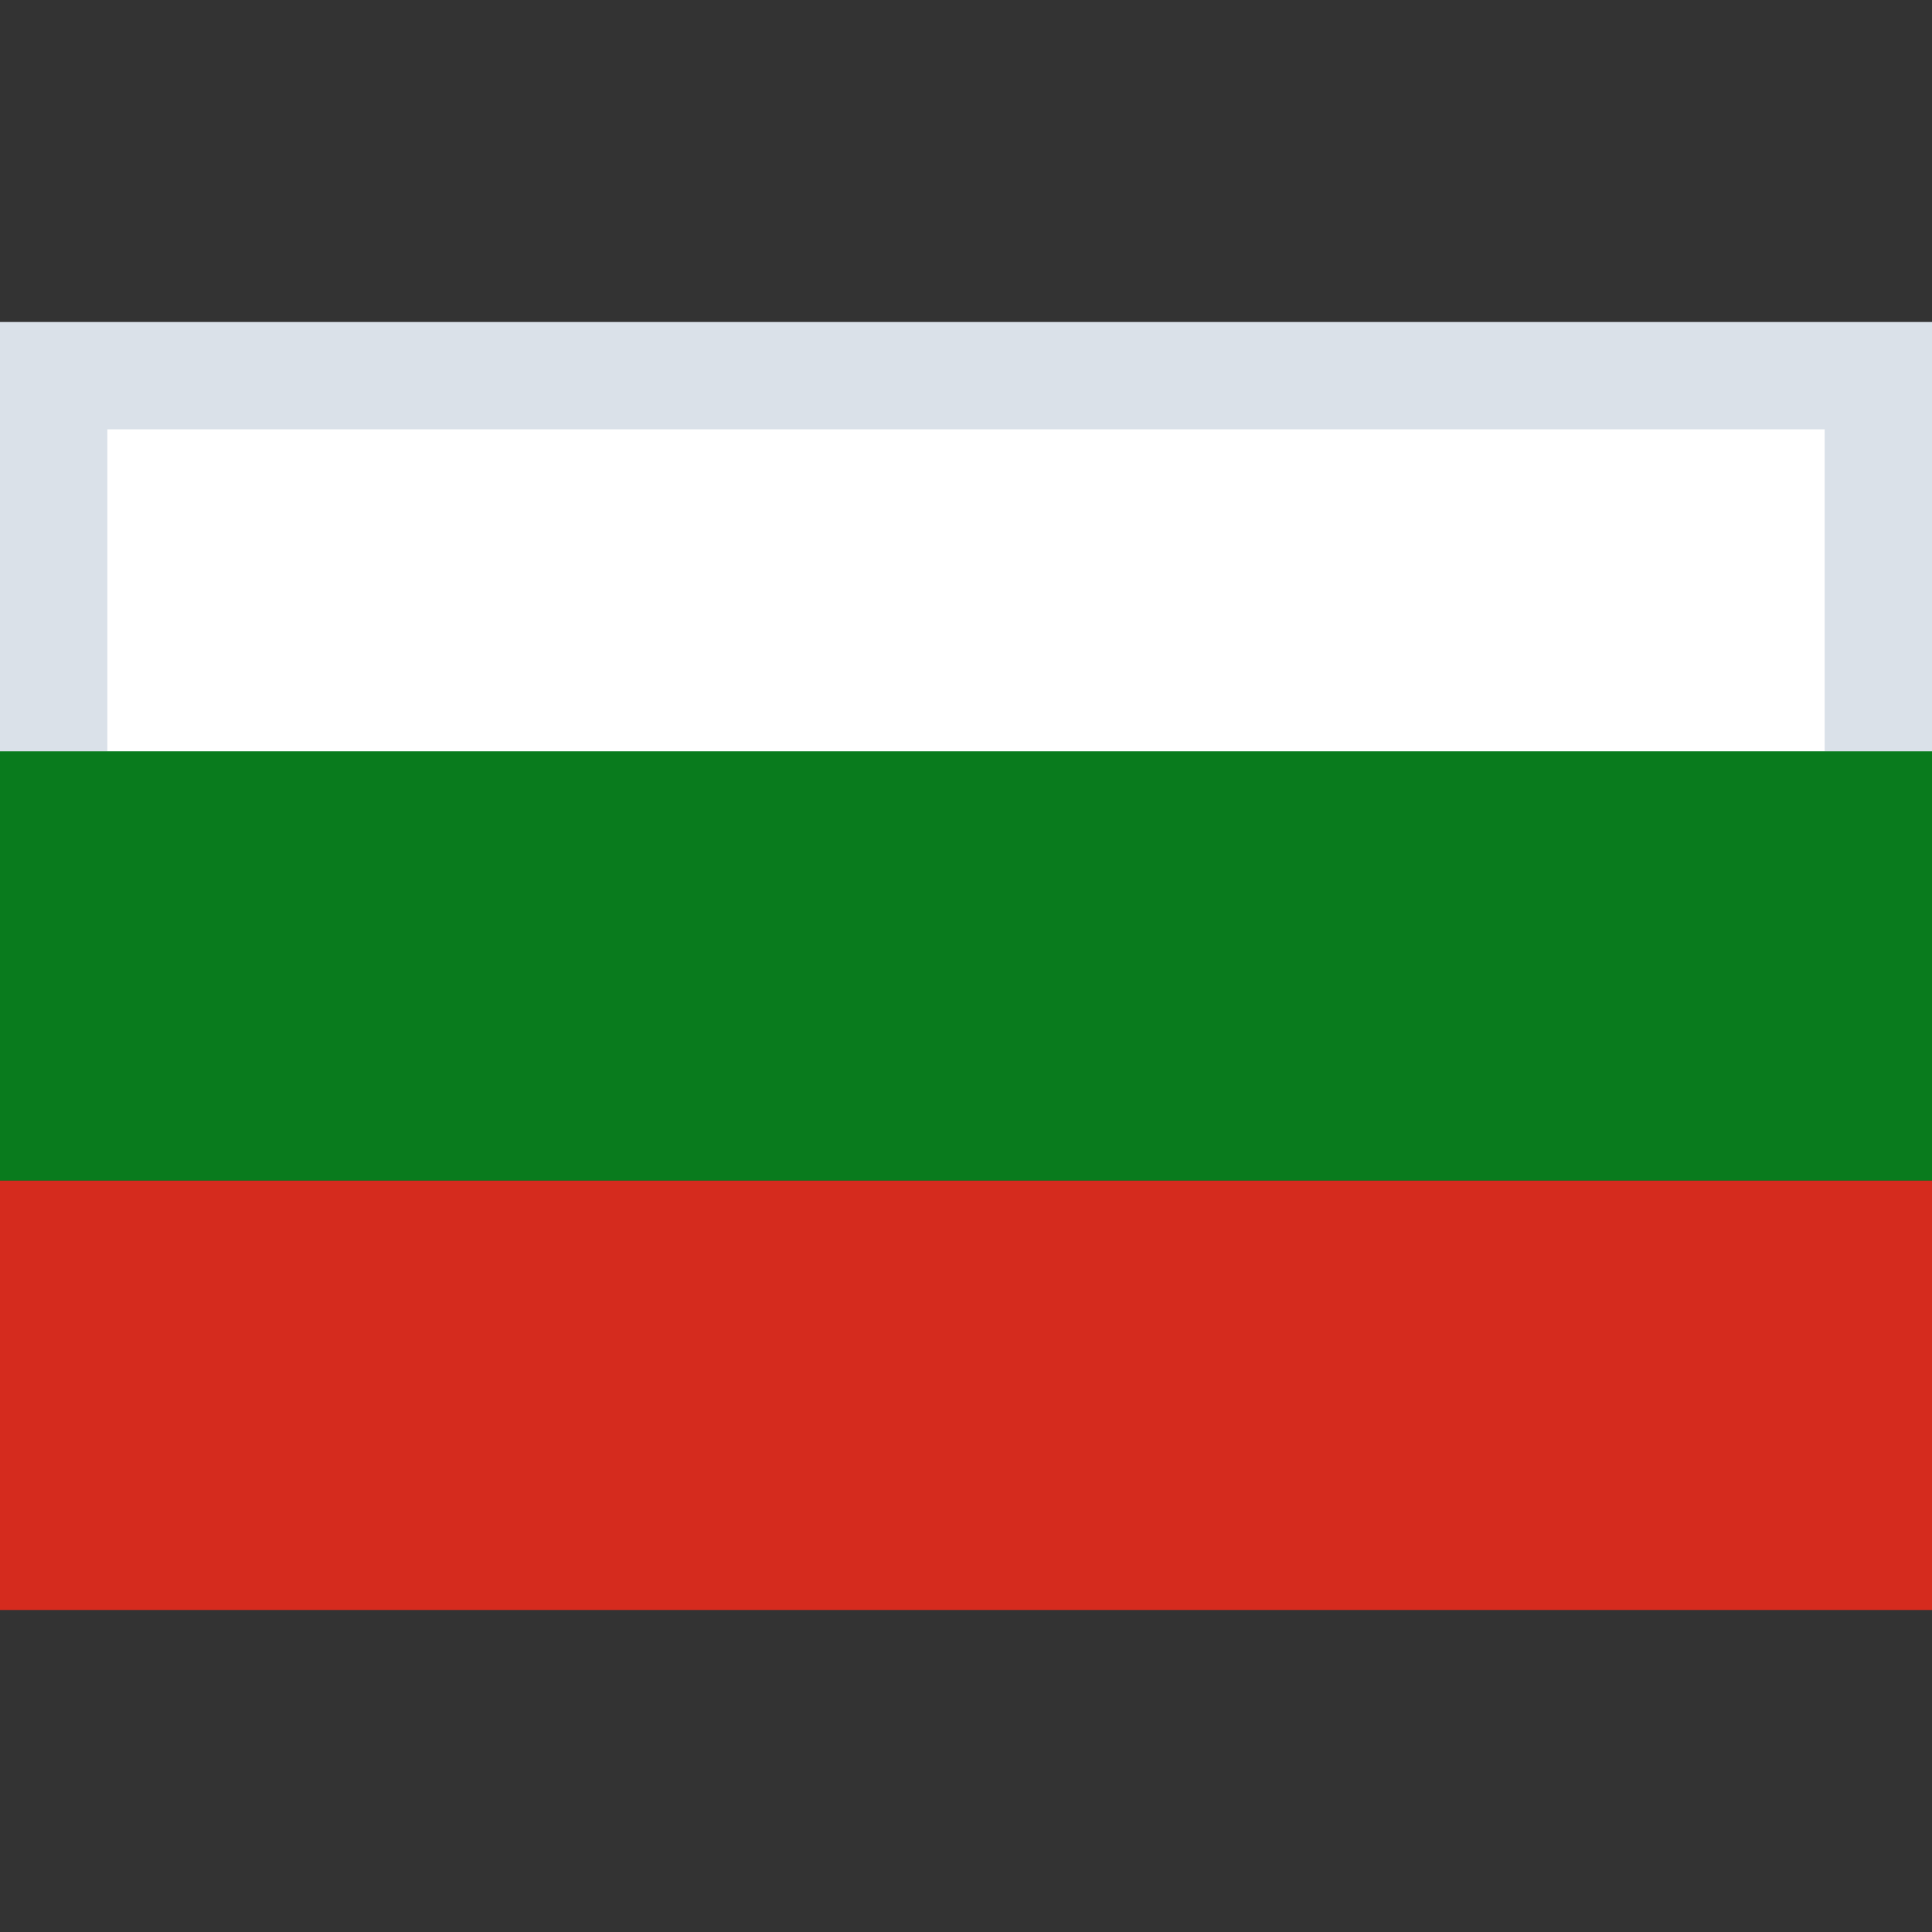 <svg xmlns="http://www.w3.org/2000/svg" width="18" height="18" viewBox="0 0 18 18">
    <rect x="0" y="0" width="18" height="18" fill="#333333" stroke="none"/>
    <g fill="none" fill-rule="evenodd">
        <path fill="none" d="M0 0h18v18H0z"/>
        <path fill="#FFF" stroke="#DAE1E9" d="M.5 3.5h17v4H.5z"/>
        <path fill="#097B1D" d="M0 7h18v4H0z"/>
        <path fill="#D52B1E" d="M0 11h18v4H0z"/>
    </g>
</svg>
